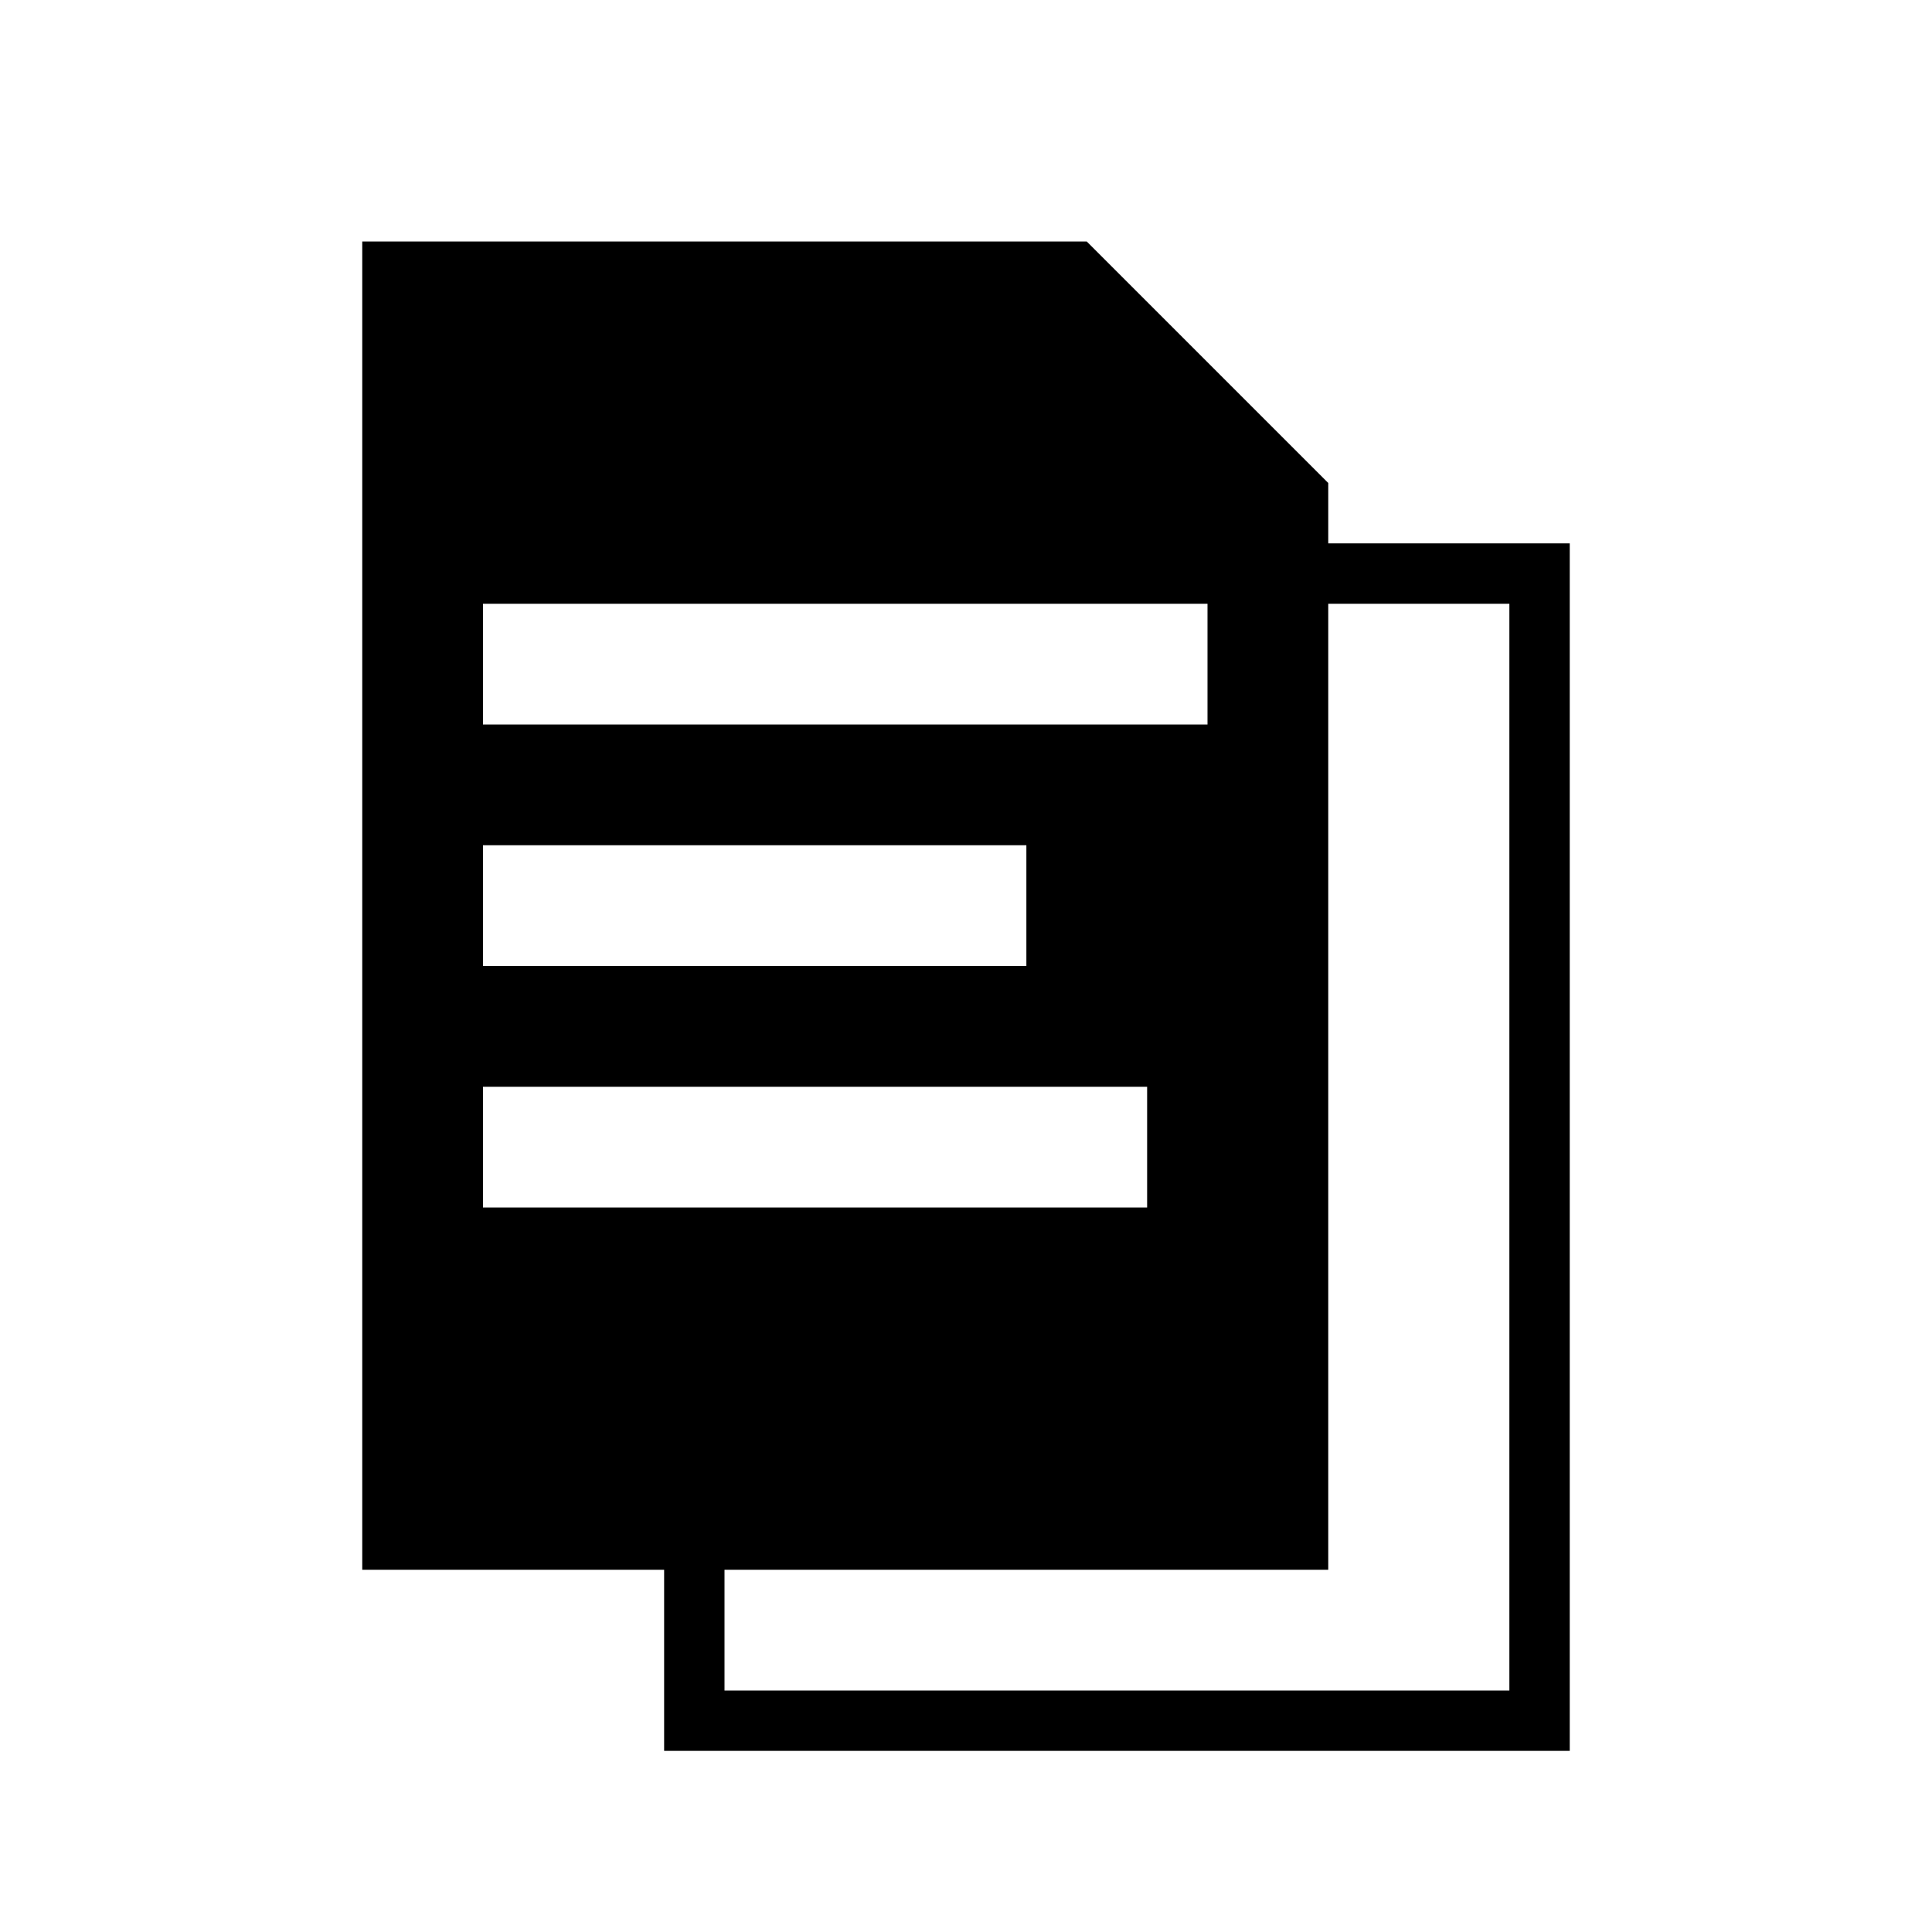 <svg xmlns="http://www.w3.org/2000/svg" viewBox="0 0 32 32" >
  <title>Copy</title>
  <path fill-rule="evenodd"
    d="M6 4h12l4 4v1h4v20H11v-3H6V4zm6 22v2h13V10h-3v16H12zm8-16H8v2h12v-2zm-3 4H8v2h9v-2zm-9 6h11v-2H8v2z"
    clip-rule="evenodd" />
</svg>

